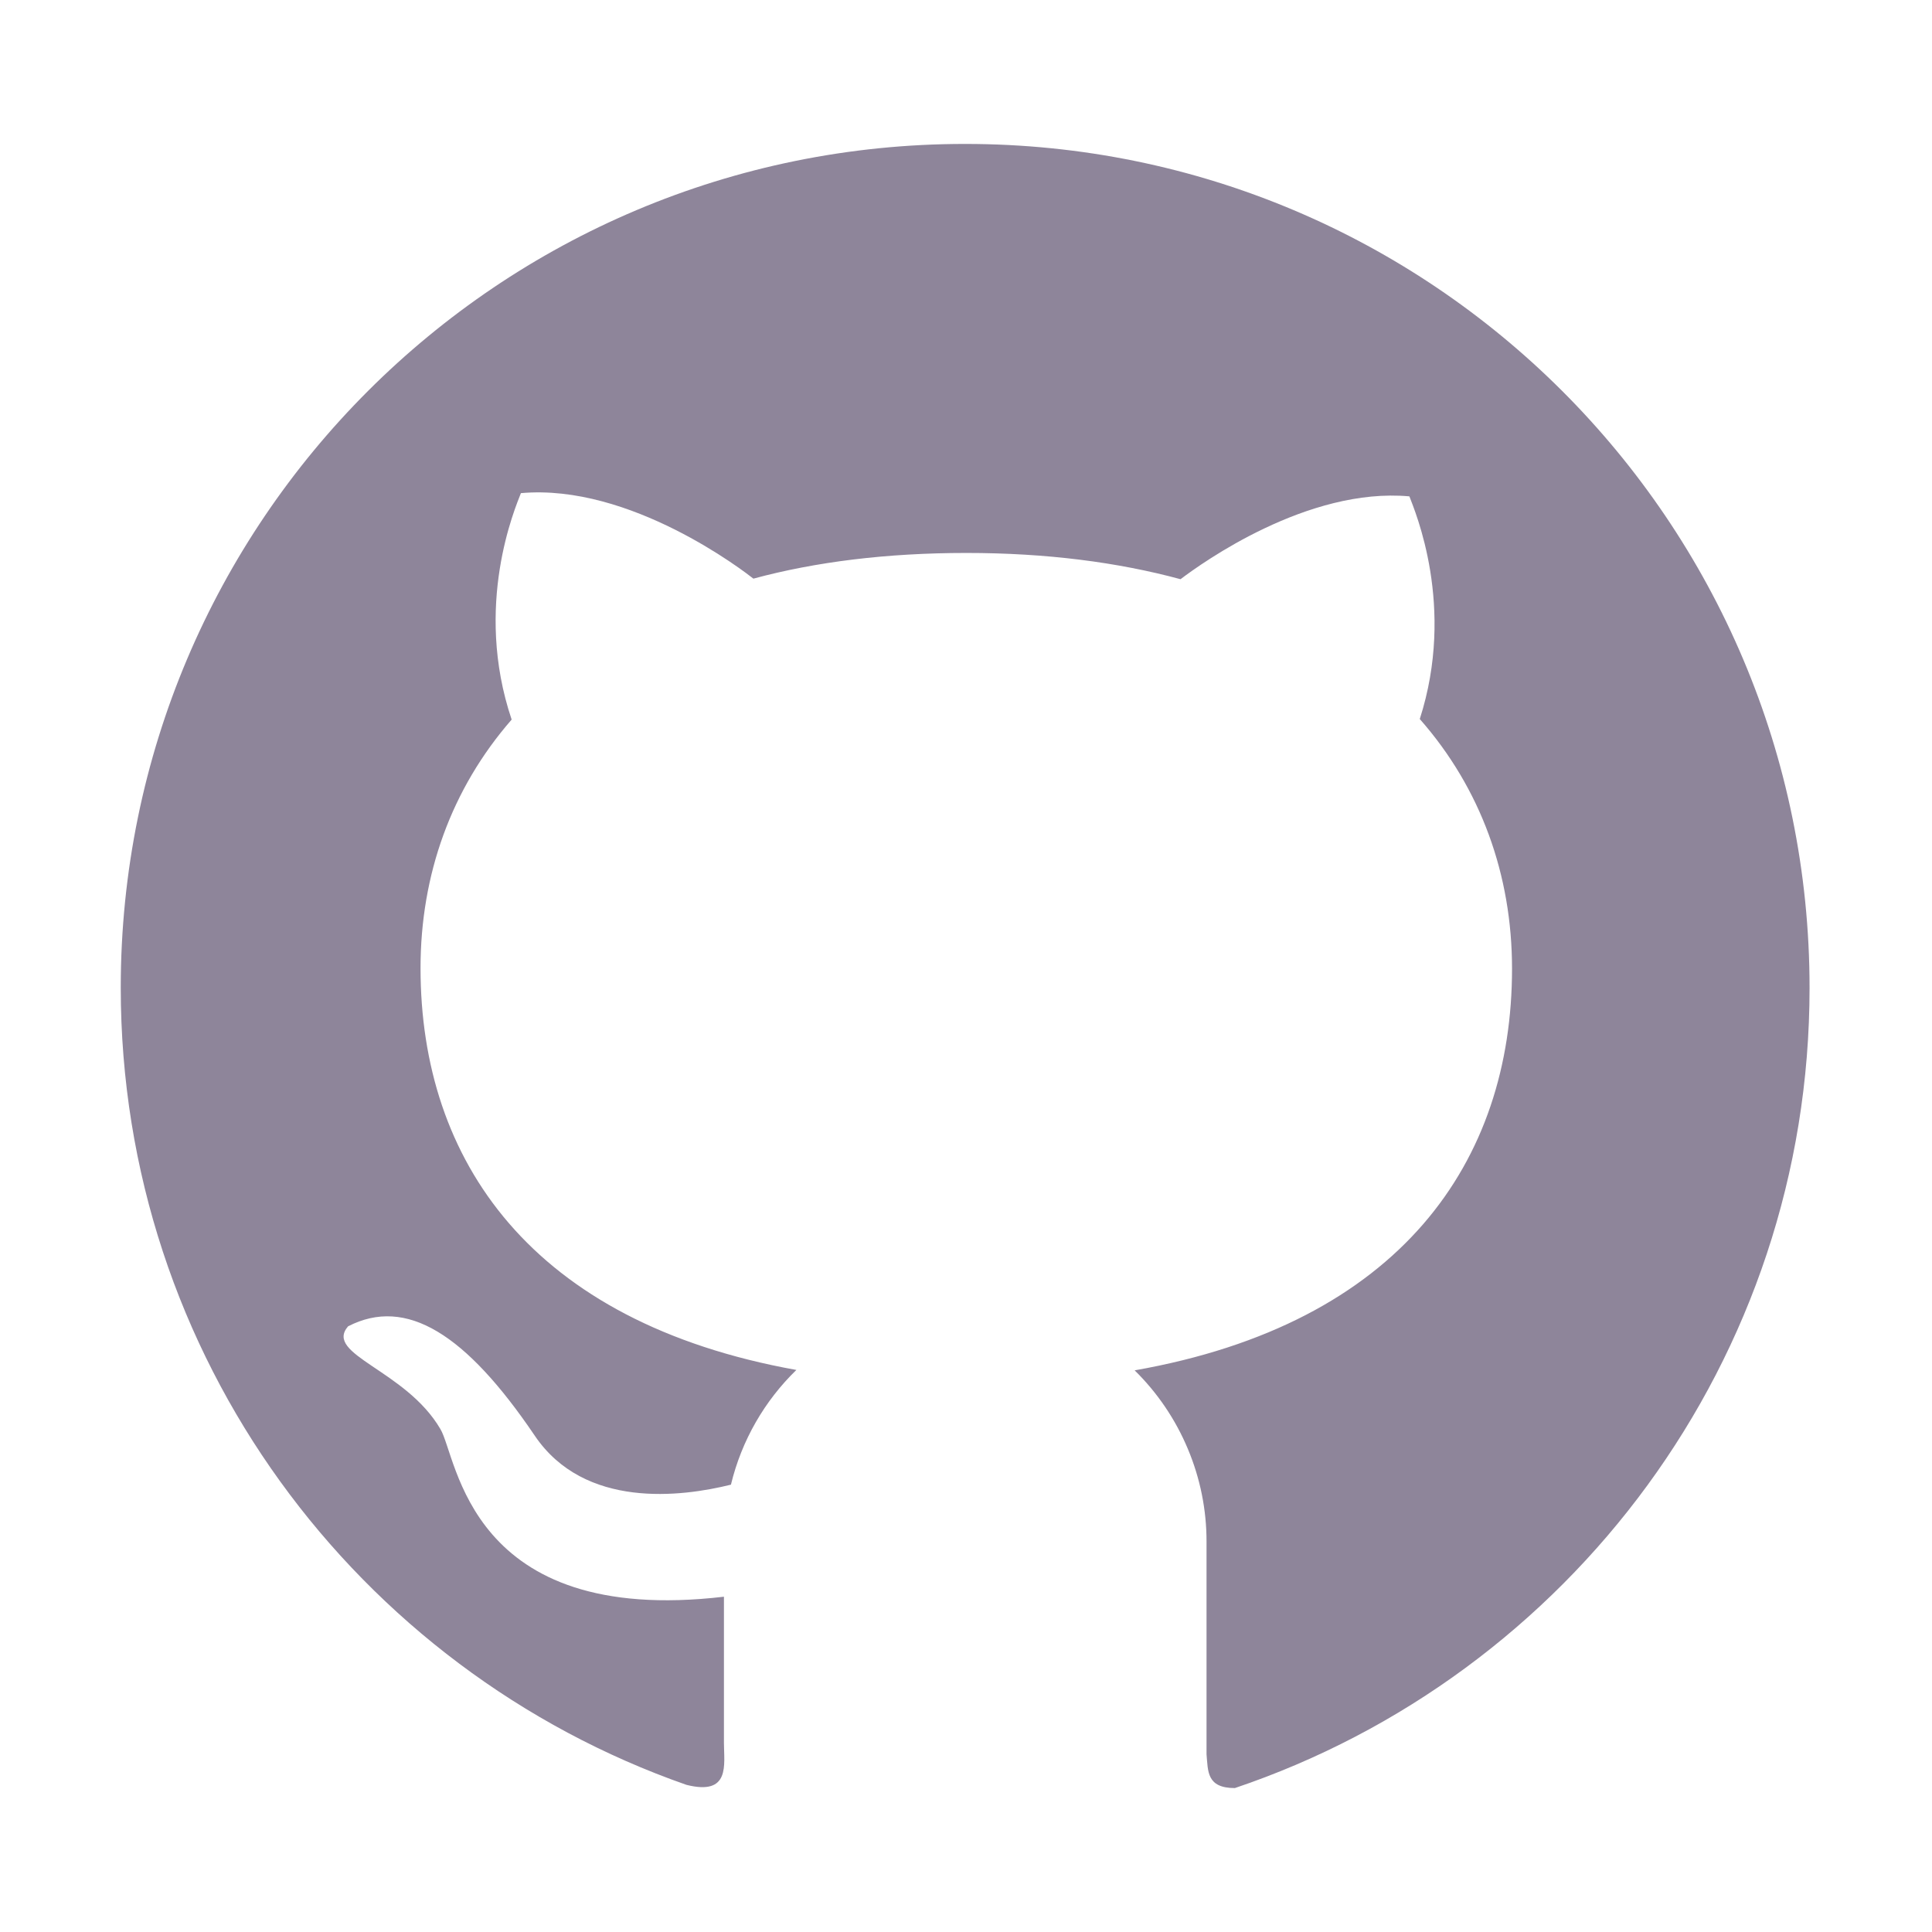 <svg xmlns="http://www.w3.org/2000/svg" width="24" height="24" fill="none" viewBox="0 0 24 24"><path fill="#8E859A" d="M11.991 1.788C6.195 1.786 1.5 6.478 1.5 12.269C1.5 16.849 4.437 20.742 8.527 22.172C9.077 22.31 8.993 21.919 8.993 21.651V19.835C5.812 20.208 5.684 18.103 5.47 17.751C5.039 17.015 4.02 16.828 4.324 16.476C5.048 16.104 5.787 16.57 6.642 17.833C7.261 18.75 8.468 18.595 9.08 18.443C9.213 17.892 9.499 17.4 9.893 17.018C6.598 16.427 5.224 14.416 5.224 12.026C5.224 10.865 5.606 9.799 6.356 8.939C5.878 7.521 6.401 6.307 6.471 6.126C7.833 6.004 9.248 7.101 9.359 7.188C10.132 6.979 11.016 6.869 12.005 6.869C12.998 6.869 13.884 6.984 14.665 7.195C14.93 6.994 16.242 6.051 17.508 6.166C17.576 6.347 18.087 7.533 17.637 8.932C18.396 9.794 18.783 10.87 18.783 12.033C18.783 14.428 17.4 16.441 14.095 17.023C14.378 17.301 14.603 17.633 14.756 17.999C14.91 18.365 14.989 18.758 14.988 19.155V21.792C15.007 22.003 14.988 22.212 15.34 22.212C19.491 20.812 22.479 16.891 22.479 12.272C22.479 6.478 17.782 1.788 11.991 1.788V1.788Z"/></svg>